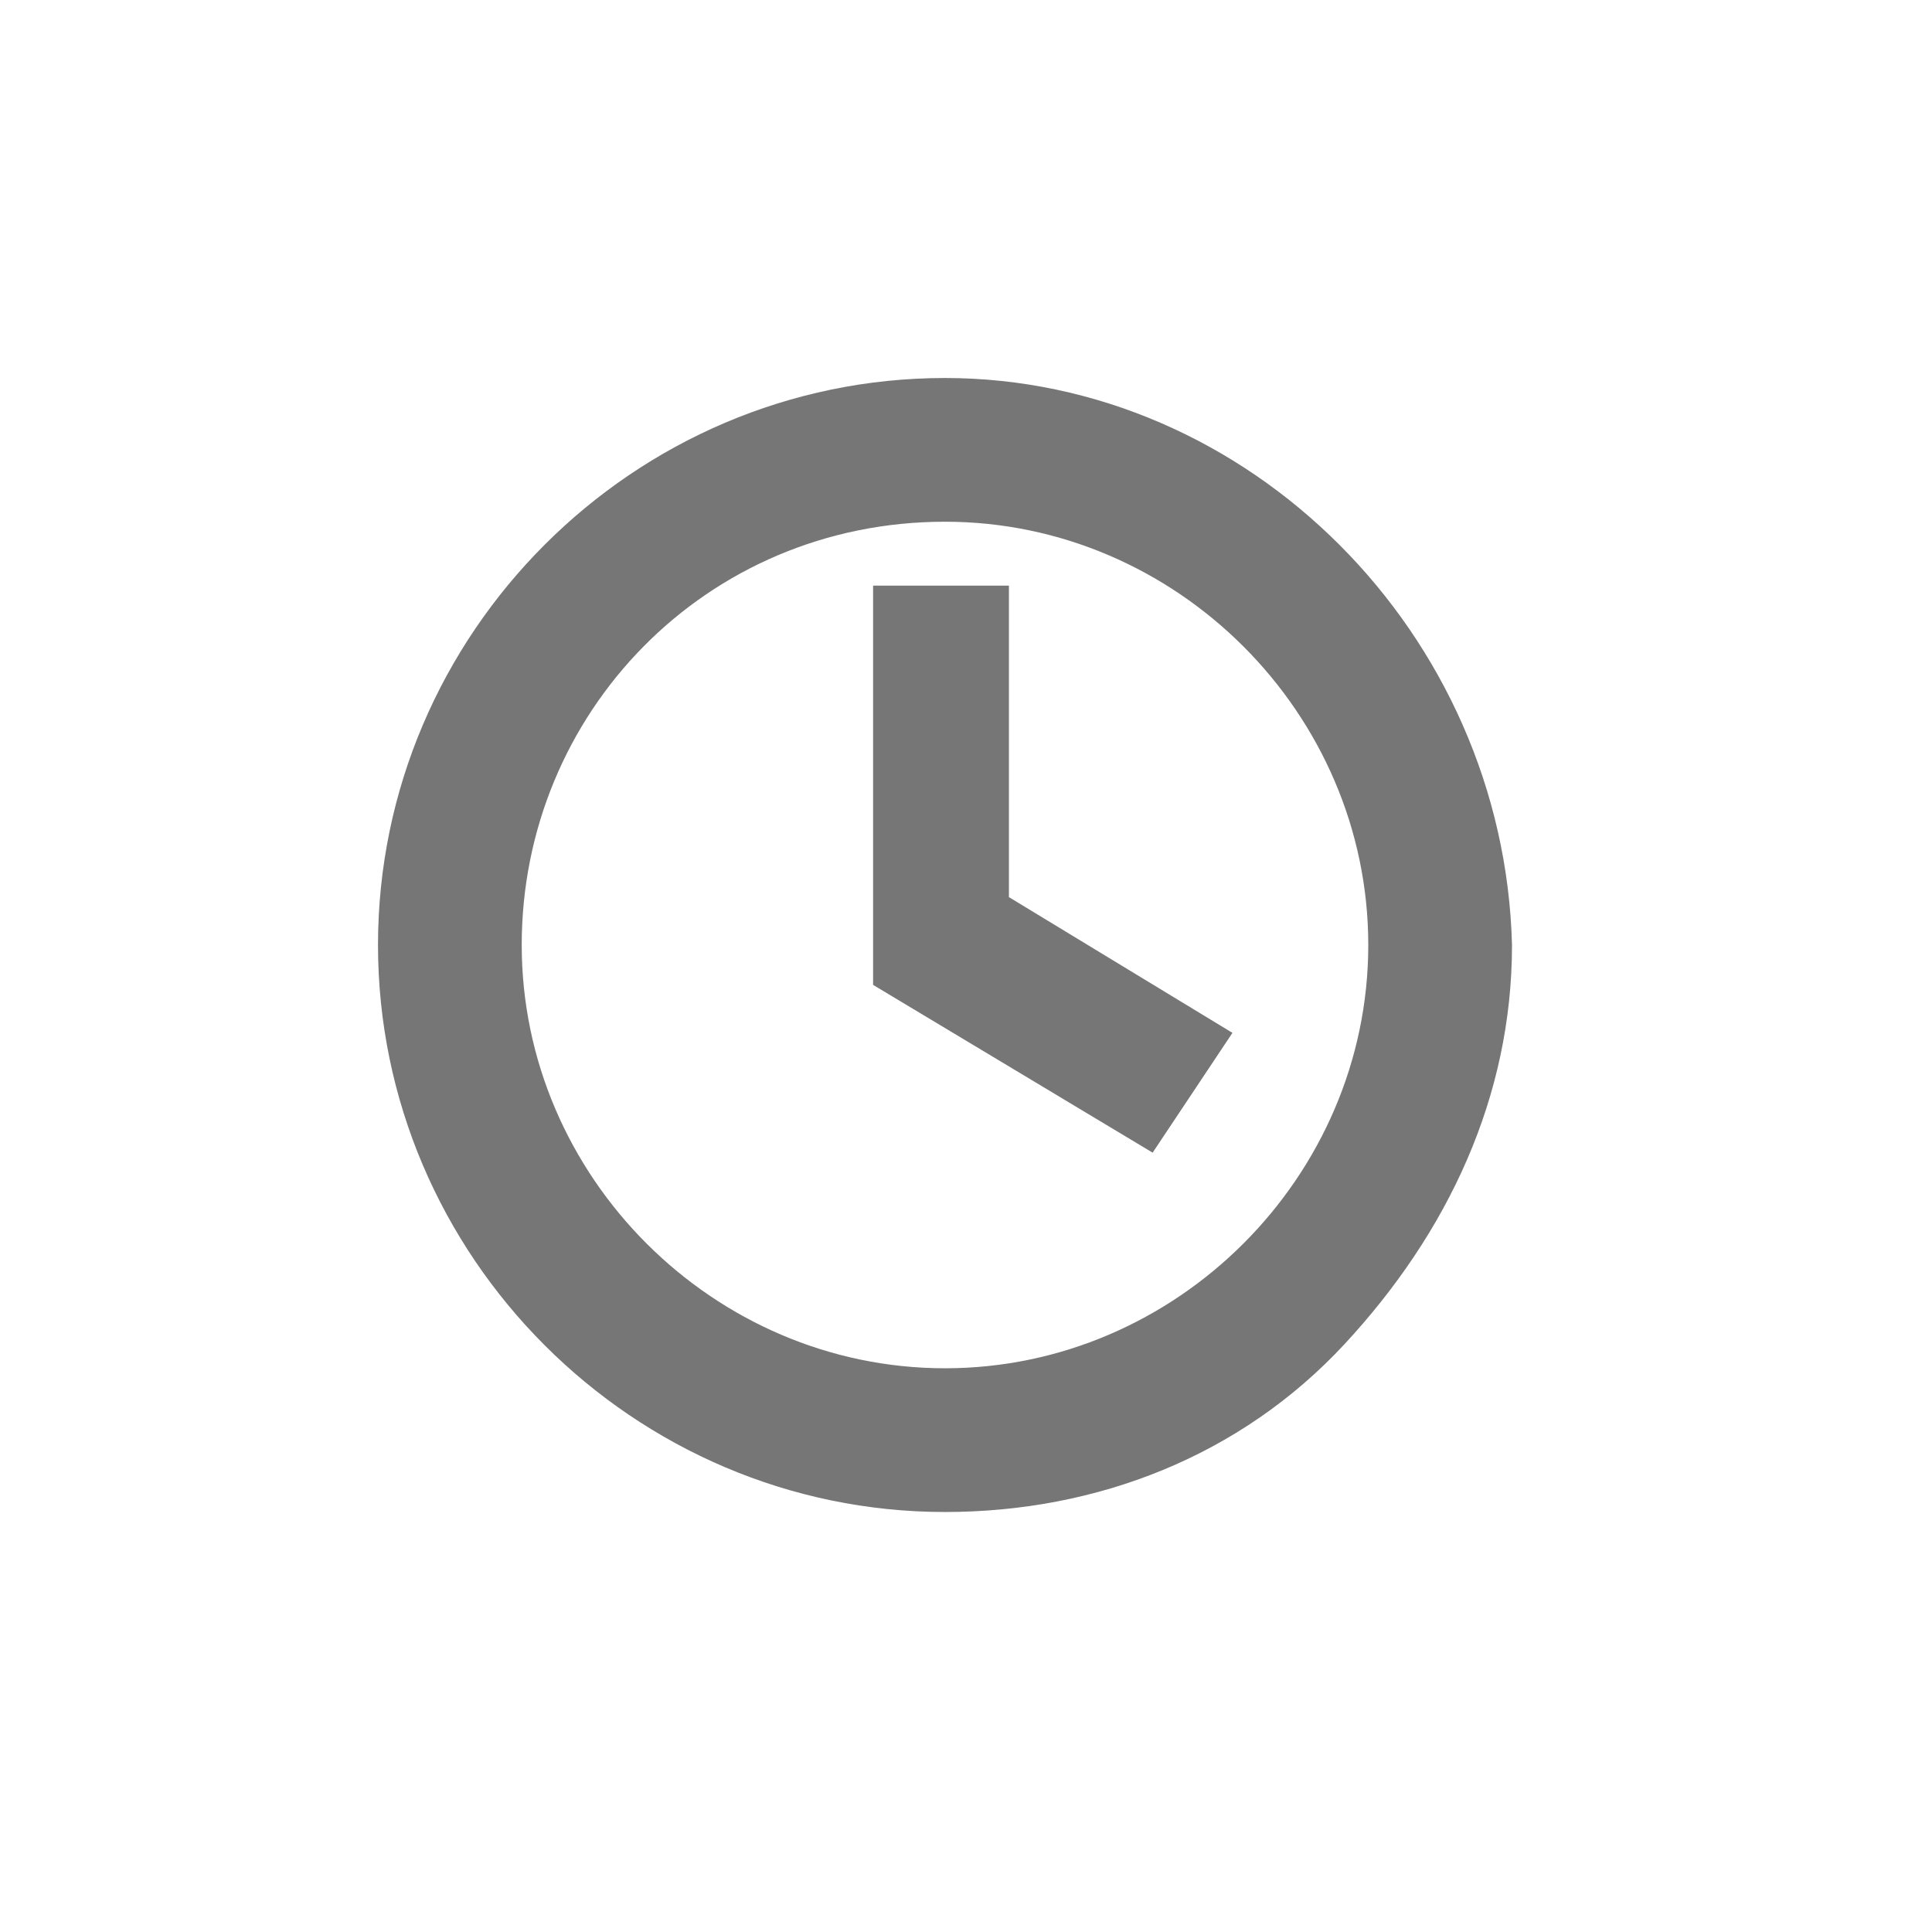 <svg width="23" height="23" xmlns="http://www.w3.org/2000/svg"><path d="M11.25 4.5c-3.708 0-6.75 3.042-6.75 6.75S7.542 18 11.25 18c1.806 0 3.518-.665 4.754-1.996C17.239 14.673 18 13.056 18 11.25c-.095-3.708-3.137-6.75-6.75-6.75zm0 1.711c2.757 0 5.039 2.282 5.039 5.039 0 2.757-2.282 5.039-5.039 5.039-2.757 0-5.039-2.282-5.039-5.039 0-2.757 2.187-5.039 5.039-5.039zm-.856.76v4.754l3.328 1.997.95-1.426-2.661-1.616V6.972h-1.617z" fill="#767676"/></svg>